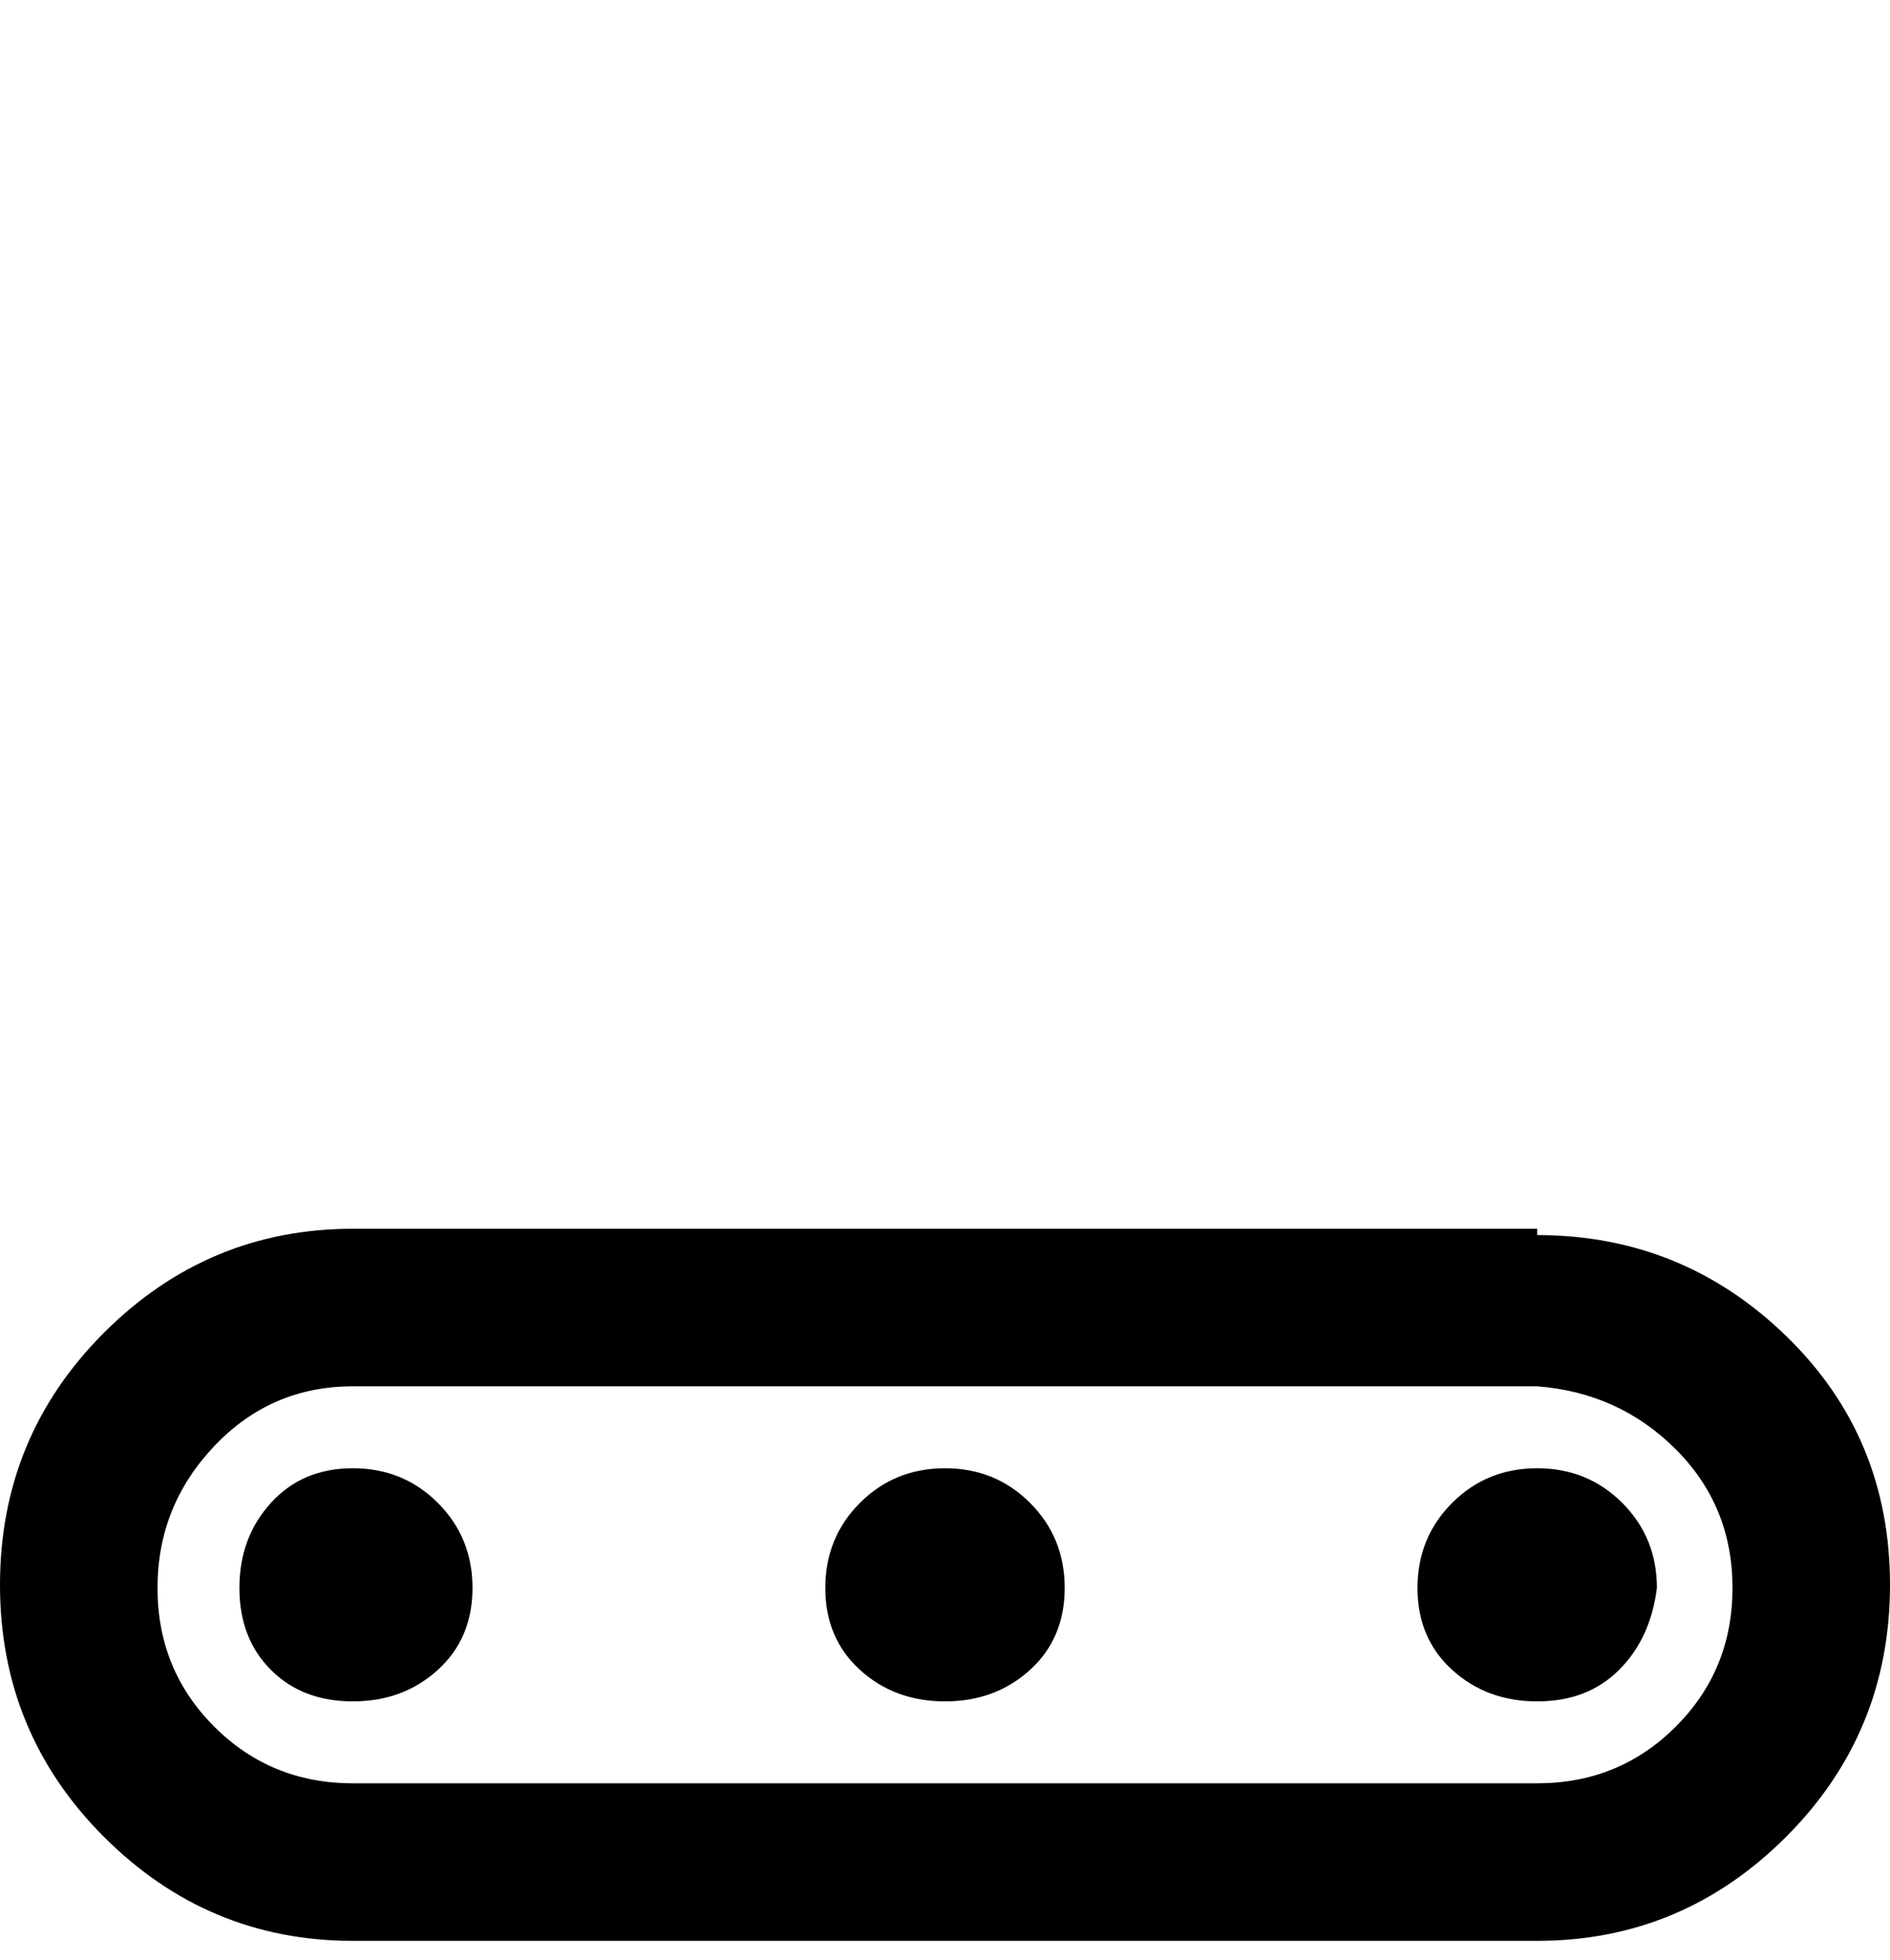 <svg viewBox="0 0 300 311" xmlns="http://www.w3.org/2000/svg"><path d="M244 195H56q-23 0-39.5 16.5T0 251.5q0 23.5 16.5 40T56 308h188q23 0 39.5-16.5t16.5-40q0-23.5-16.5-39.5T244 196v-1zm0 88H56q-13 0-22-9t-9-22q0-13 9-22.5t22-9.5h188q13 1 22 10t9 22q0 13-9 22t-22 9zM75 252q0 8-5.5 13T56 270q-8 0-13-5t-5-13q0-8 5-13.5t13-5.5q8 0 13.5 5.5T75 252zm188 0q-1 8-6 13t-13 5q-8 0-13.5-5t-5.5-13q0-8 5.5-13.5T244 233q8 0 13.5 5.5T263 252zm-94 0q0 8-5.5 13t-13.5 5q-8 0-13.5-5t-5.5-13q0-8 5.5-13.5T150 233q8 0 13.5 5.5T169 252z"/></svg>